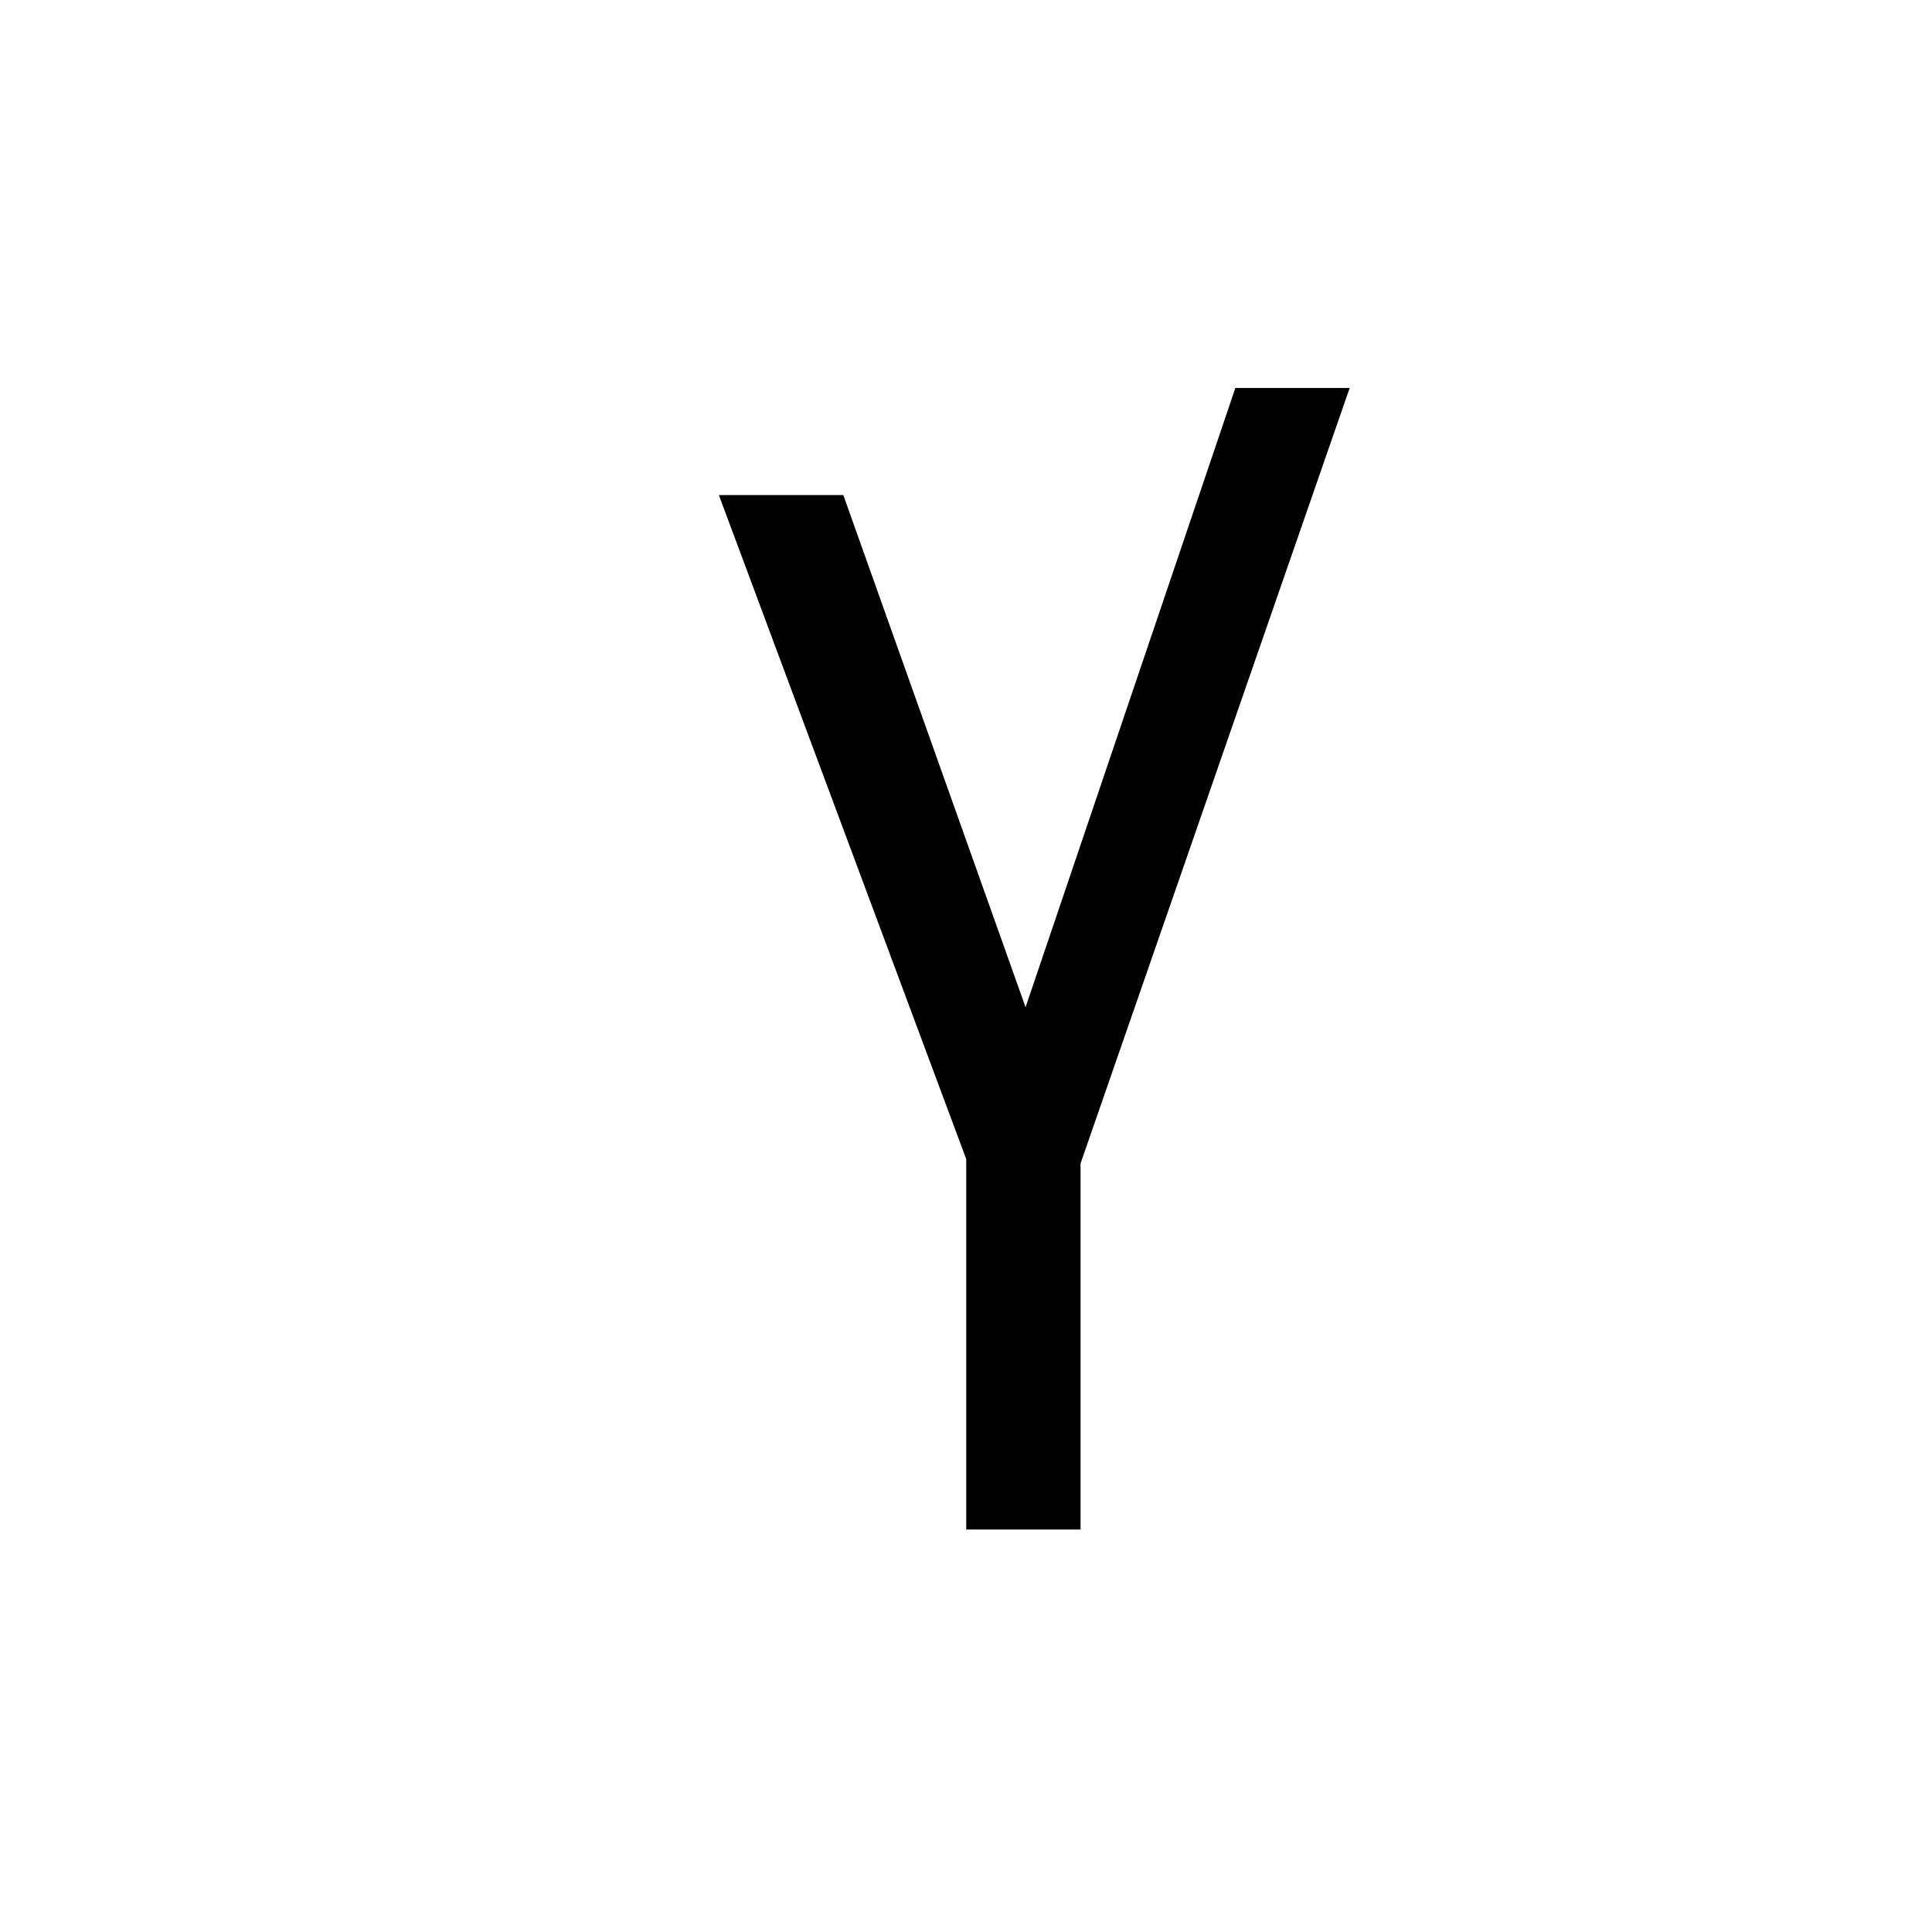 <svg xmlns="http://www.w3.org/2000/svg" width="24" height="24" viewBox="0 0 24 24">
  <polygon points="15.346 4.82 12.74 12.512 10.476 6.15 8.93 6.15 12.003 14.399 12.003 19 13.423 19 13.423 14.453 16.766 4.82"/>
</svg>
